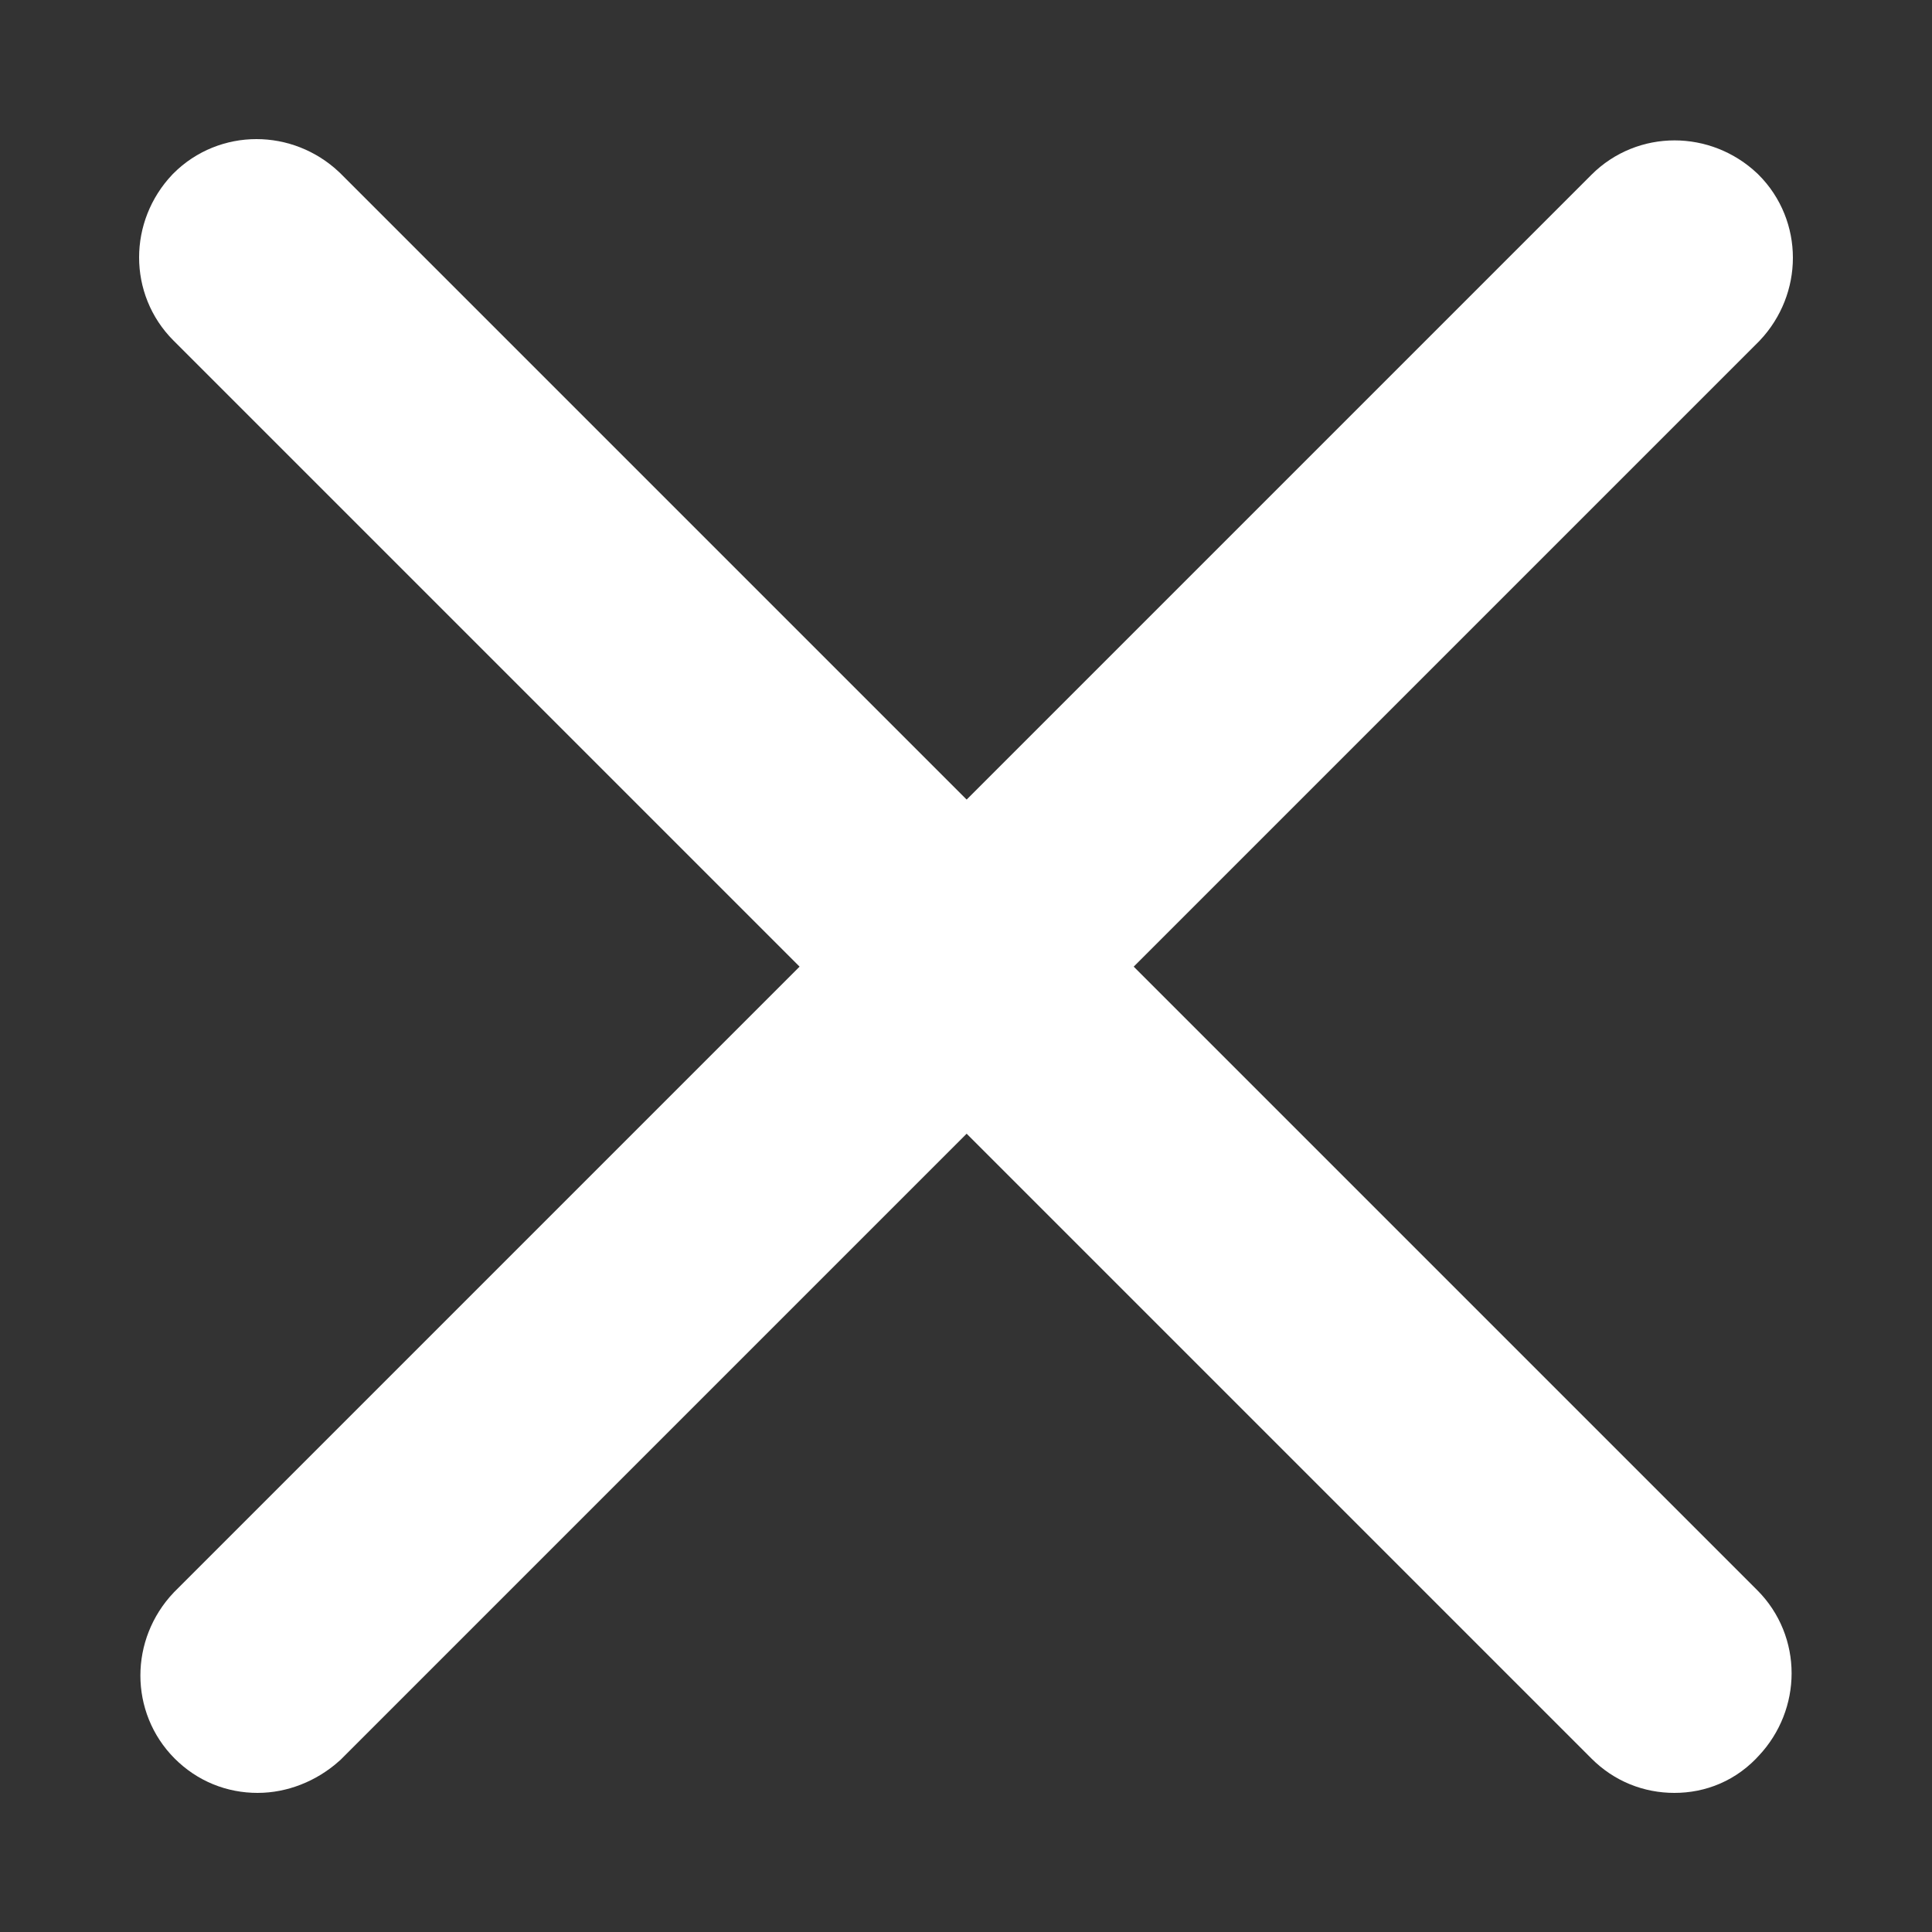 <?xml version="1.0" encoding="utf-8"?>
<!-- Generator: Adobe Illustrator 27.6.1, SVG Export Plug-In . SVG Version: 6.00 Build 0)  -->
<svg version="1.1" id="레이어_1" xmlns="http://www.w3.org/2000/svg" xmlns:xlink="http://www.w3.org/1999/xlink" x="0px"
	 y="0px" viewBox="0 0 150 150" style="enable-background:new 0 0 150 150;" xml:space="preserve">
<rect x="0" y="0" width="150" height="150" fill="#333333" stroke="none"/>
<style type="text/css">
	.st0{fill:#FFFFFF;stroke:#FFFFFF;stroke-width:10;stroke-miterlimit:10;}
</style>
<g>
	<g>
		<path class="st0" d="M130,134.2c-1.1,0-2.1-0.4-2.9-1.2L17,22.9c-1.6-1.6-1.6-4.2,0-5.9c1.6-1.6,4.2-1.6,5.9,0l110,110
			c1.6,1.6,1.6,4.2,0,5.9C132.1,133.8,131.1,134.2,130,134.2z"/>
	</g>
	<g>
		<path class="st0" d="M20,134.2c-1.1,0-2.1-0.4-2.9-1.2c-1.6-1.6-1.6-4.2,0-5.9l110-110c1.6-1.6,4.2-1.6,5.9,0
			c1.6,1.6,1.6,4.2,0,5.9l-110,110C22.1,133.8,21,134.2,20,134.2z"/>
	</g>
</g>
</svg>
